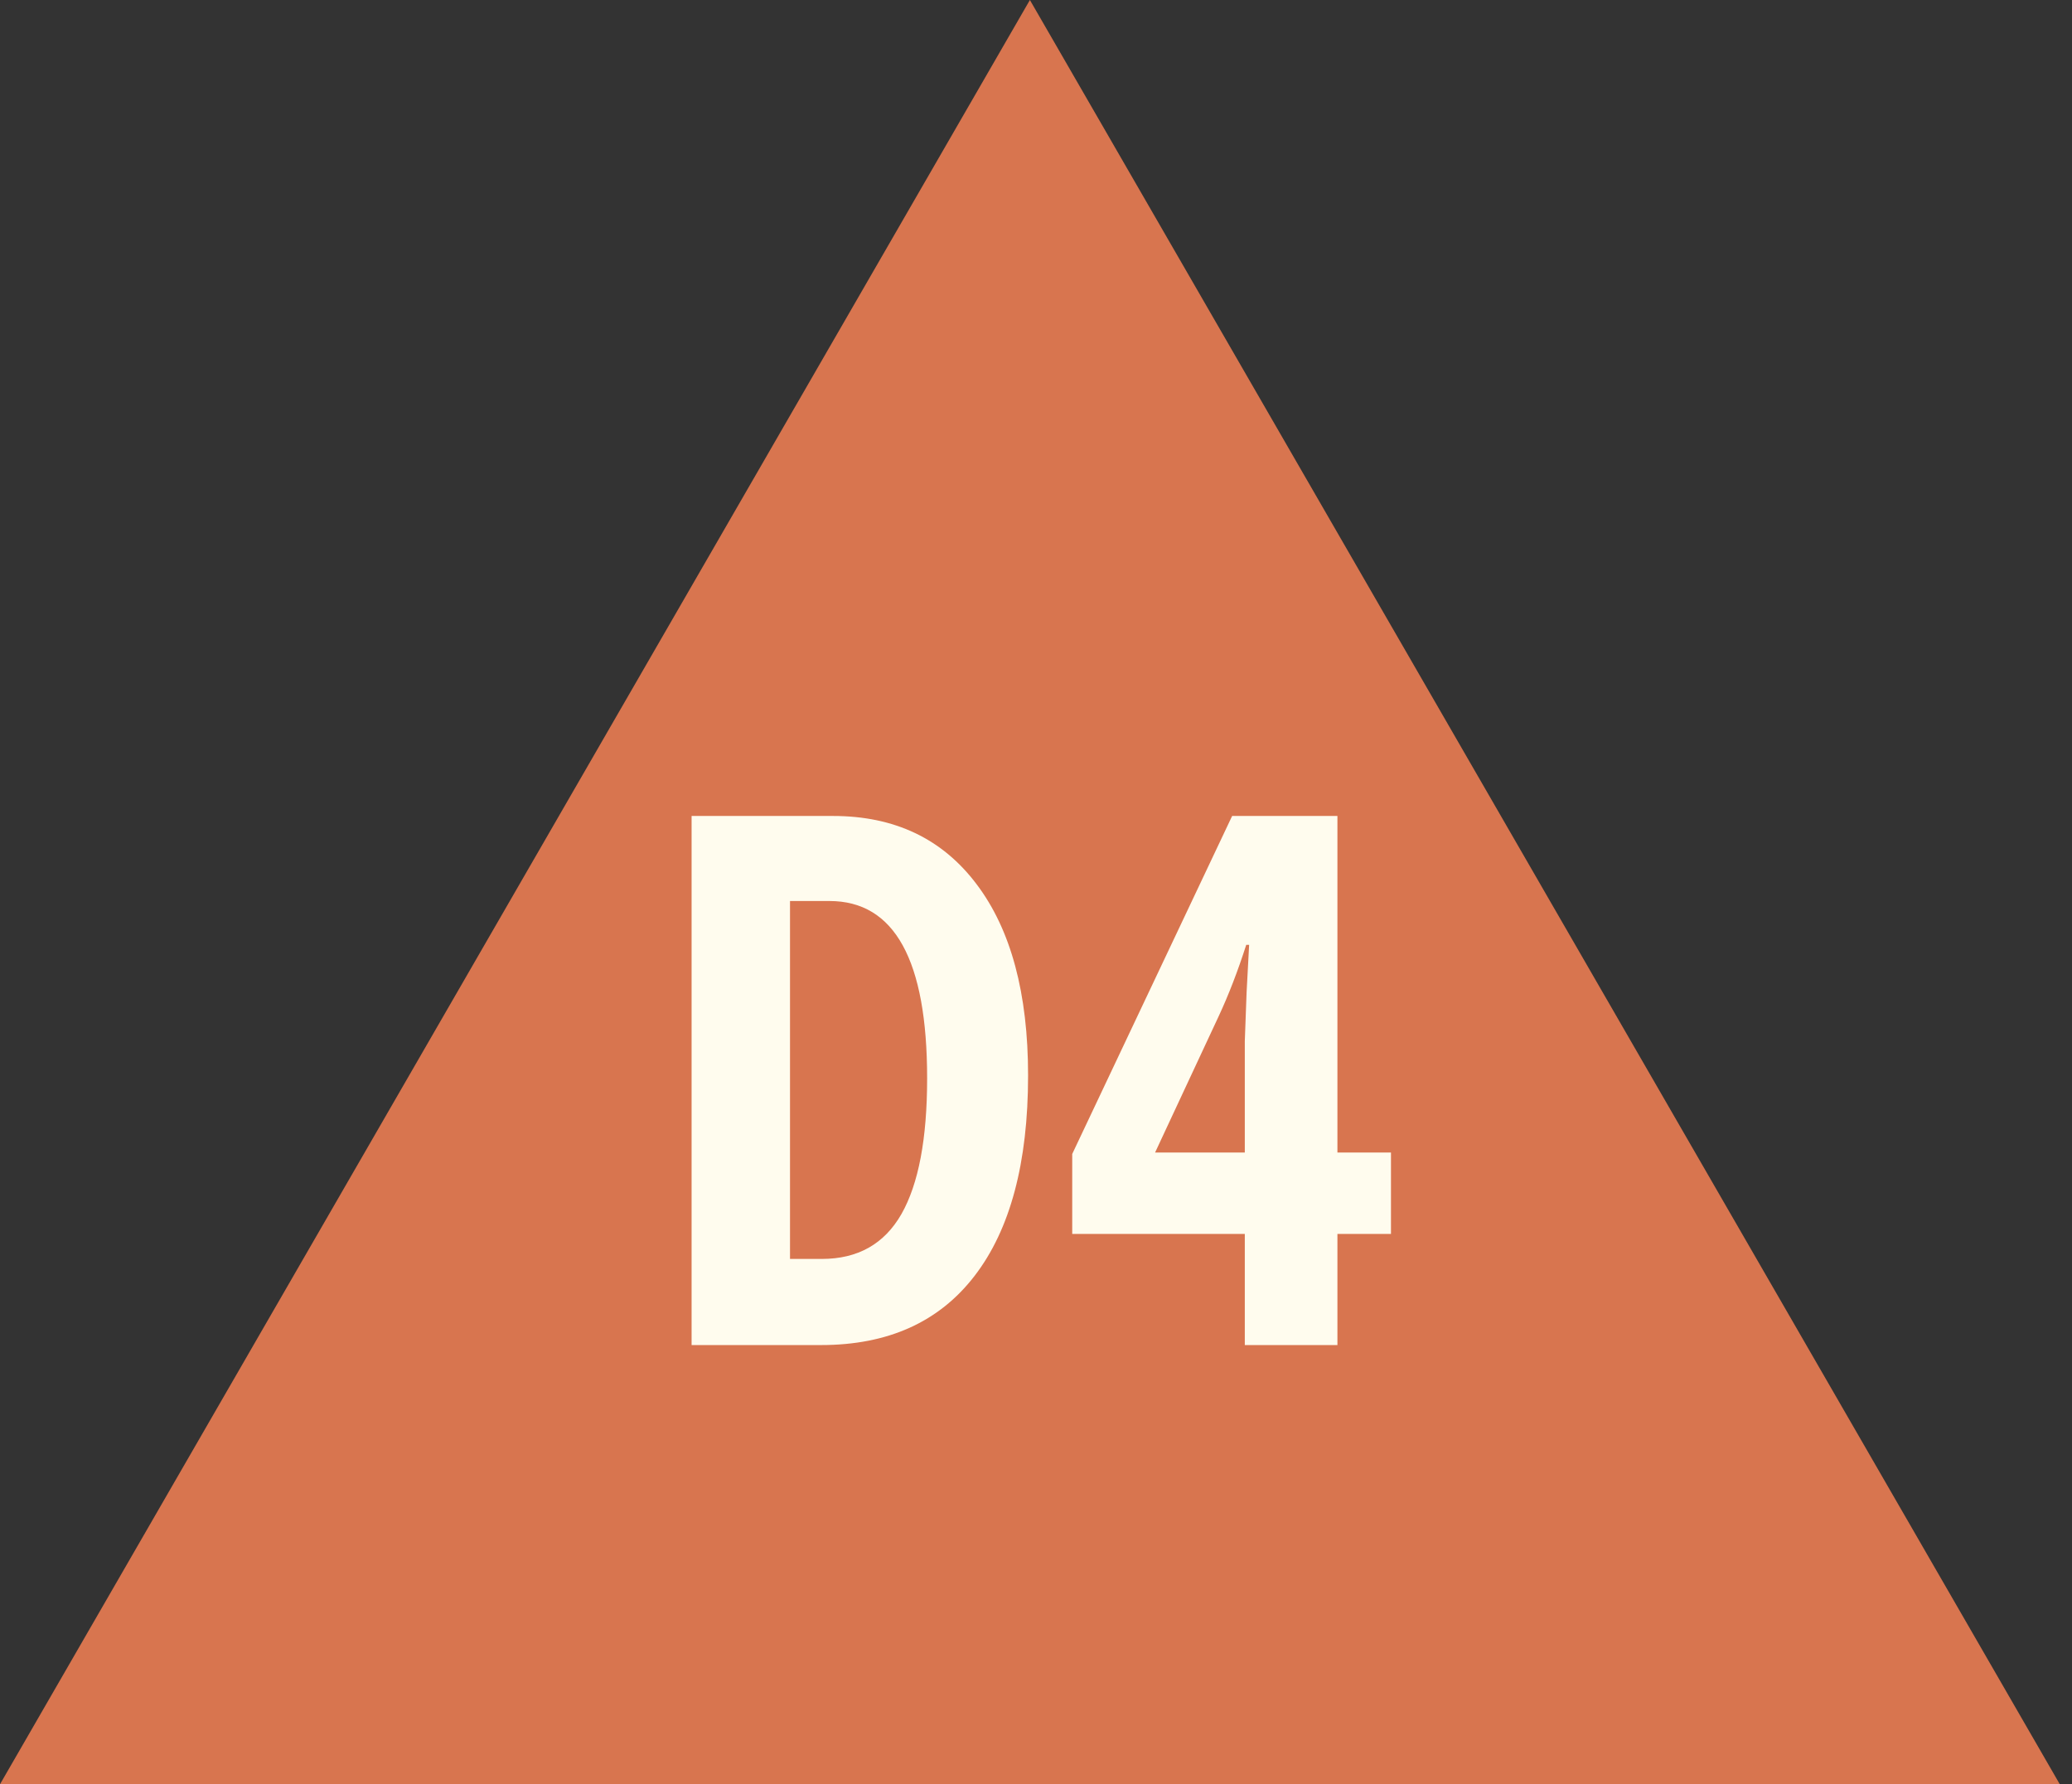<svg width="151" height="130" viewBox="0 0 151 130" fill="none" xmlns="http://www.w3.org/2000/svg">
<rect x="0" y="0" width="151" height="130" fill="#333333" stroke="none"/>
<path d="M75.055 0L150.111 130H0L75.055 0Z" fill="#D8754F"/>
<path d="M74.923 78.356C74.923 84.72 73.622 89.589 71.02 92.964C68.436 96.321 64.71 98 59.841 98H50.401V59.451H60.711C65.193 59.451 68.683 61.112 71.179 64.435C73.675 67.739 74.923 72.38 74.923 78.356ZM67.566 78.567C67.566 69.954 65.193 65.647 60.447 65.647H57.573V91.725H59.894C62.513 91.725 64.446 90.635 65.694 88.455C66.942 86.258 67.566 82.962 67.566 78.567Z" fill="#FFFCEE"/>
<path d="M101.369 89.905H97.467V98H90.717V89.905H78.14V84.078L89.794 59.451H97.467V83.973H101.369V89.905ZM90.717 83.973V75.852L90.849 72.266L91.033 68.838H90.822C90.207 70.754 89.539 72.485 88.818 74.032L84.178 83.973H90.717Z" fill="#FFFCEE"/>
</svg>
